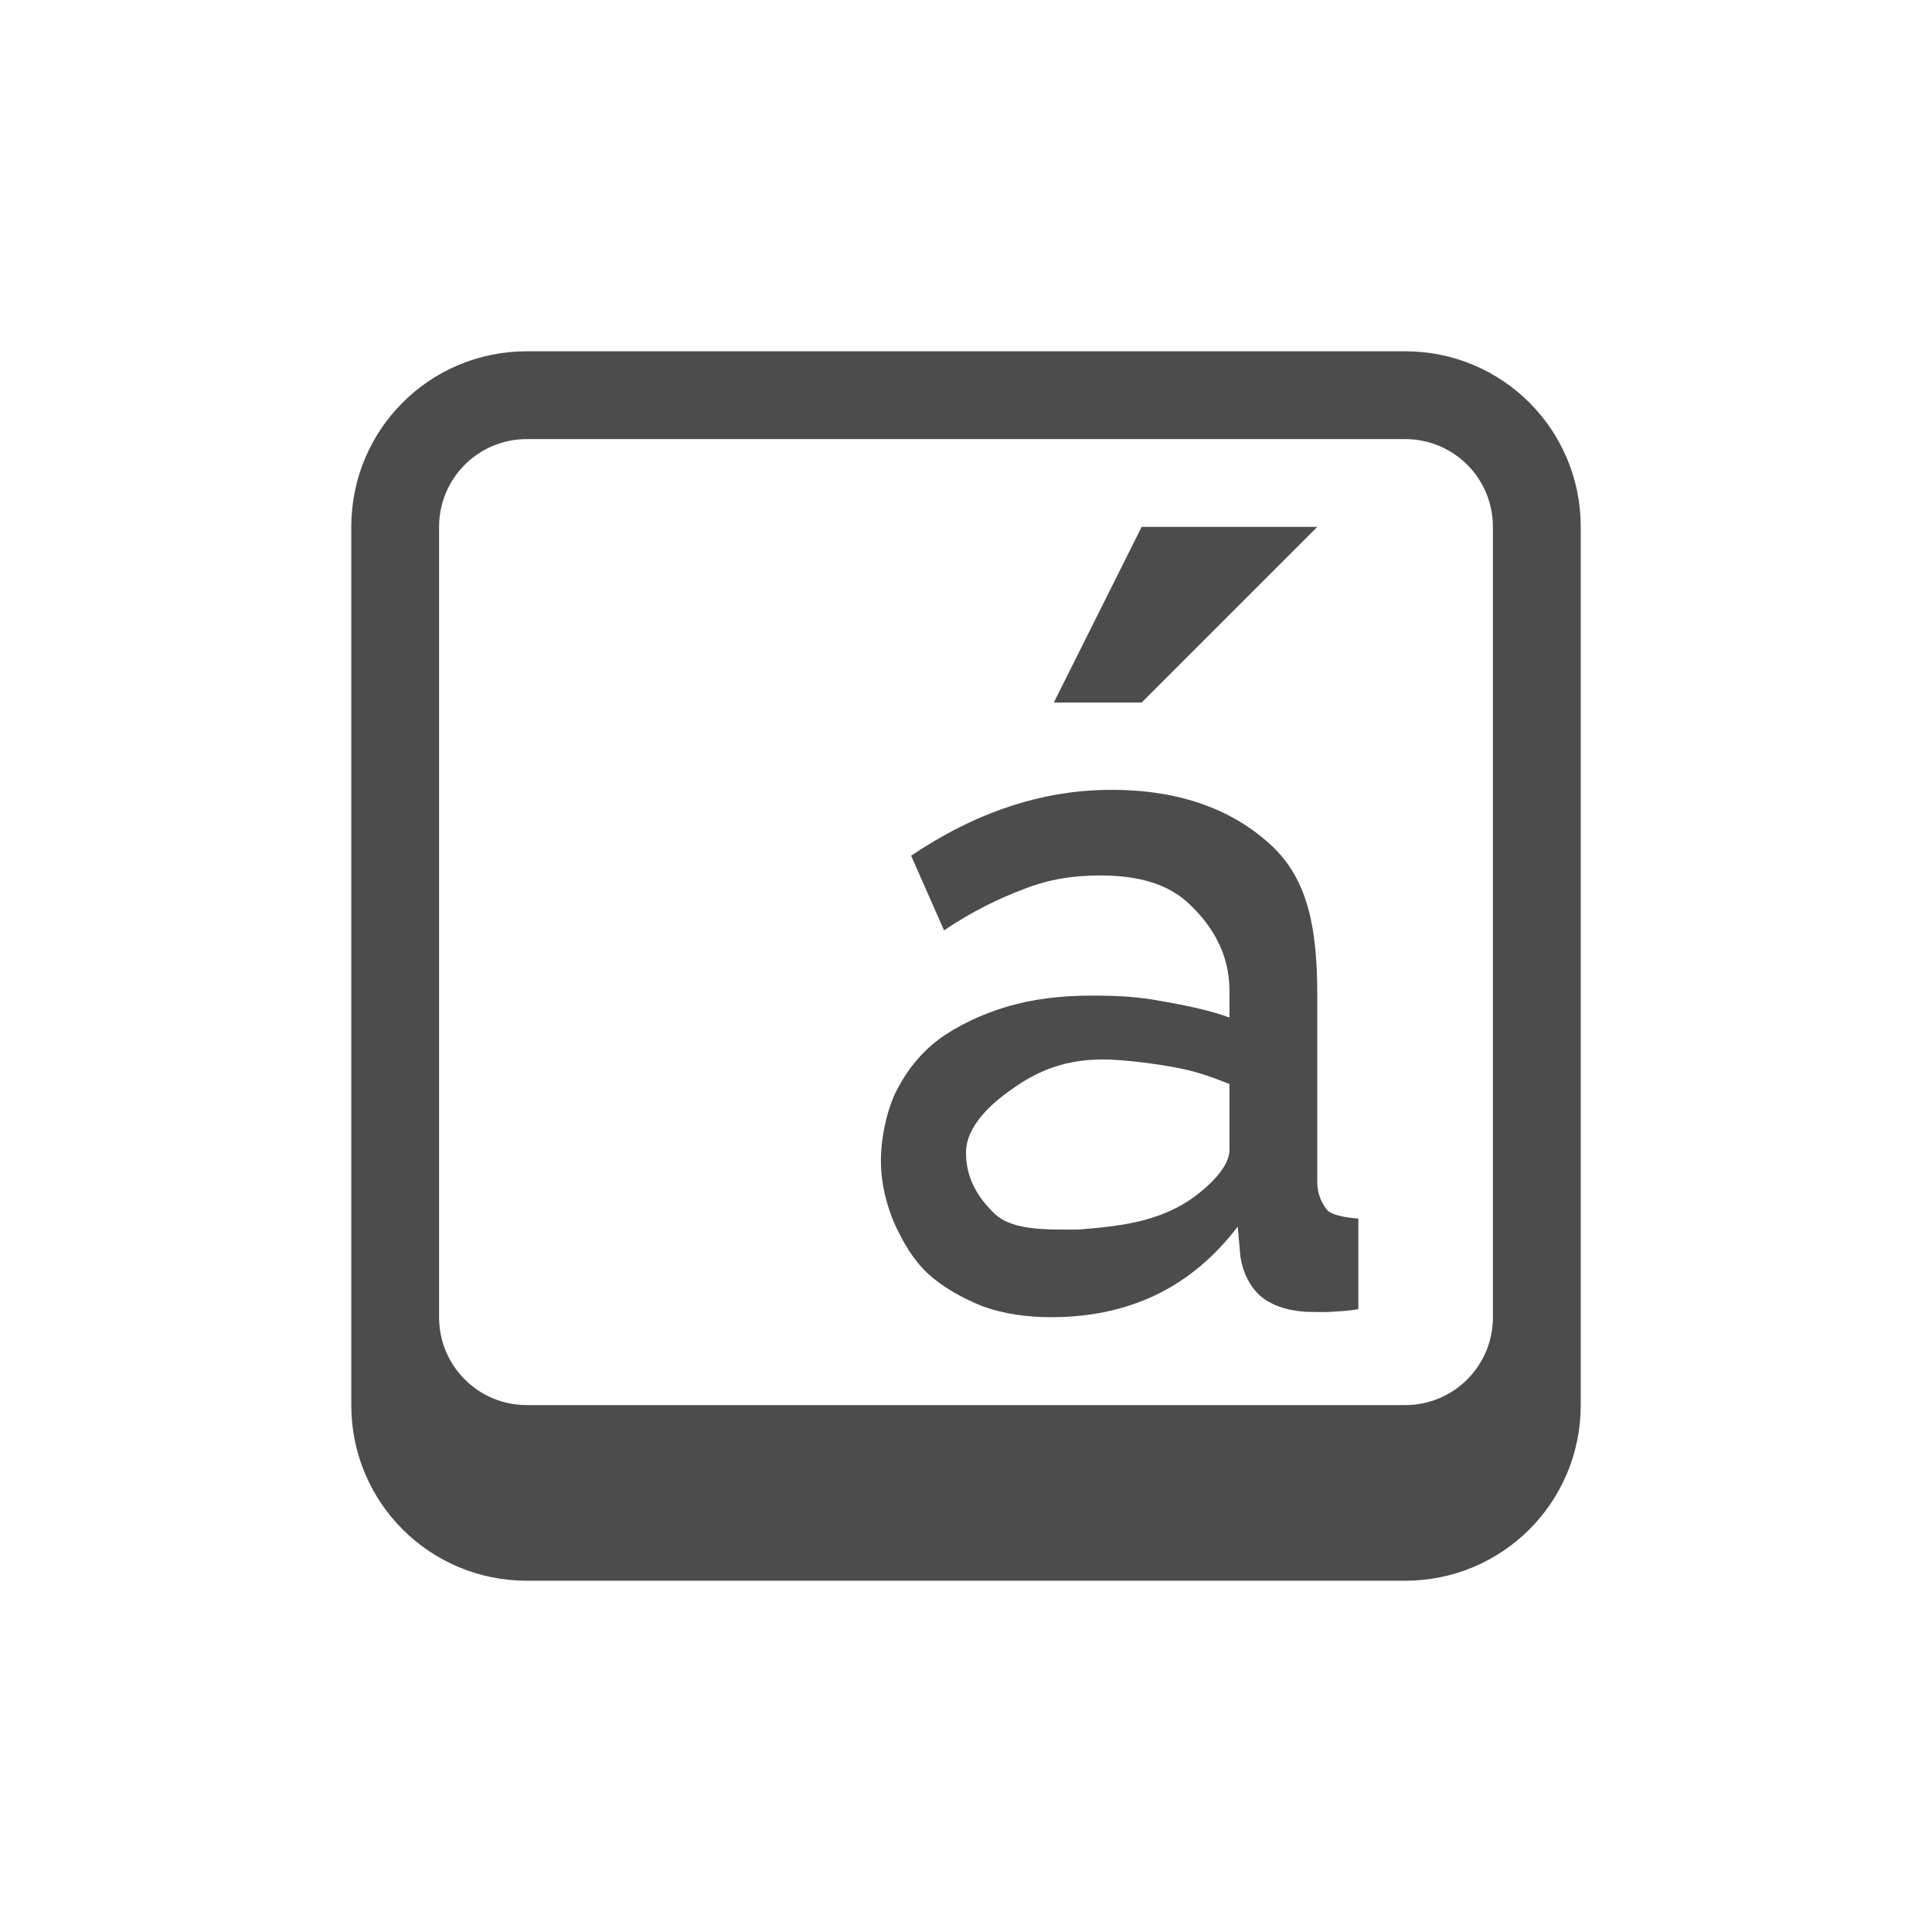 <?xml version="1.0" encoding="UTF-8" standalone="no"?>
<!-- Created with Inkscape (http://www.inkscape.org/) -->

<svg
   xmlns:dc="http://purl.org/dc/elements/1.1/"
   xmlns:cc="http://creativecommons.org/ns#"
   xmlns:rdf="http://www.w3.org/1999/02/22-rdf-syntax-ns#"
   xmlns:svg="http://www.w3.org/2000/svg"
   xmlns="http://www.w3.org/2000/svg"
   xmlns:xlink="http://www.w3.org/1999/xlink"
   xmlns:sodipodi="http://sodipodi.sourceforge.net/DTD/sodipodi-0.dtd"
   xmlns:inkscape="http://www.inkscape.org/namespaces/inkscape"
   version="1.1"
   width="22"
   height="22"
   id="svg3942"
   inkscape:version="0.91 r13725"
   sodipodi:docname="input-keyboard.svg">
  <sodipodi:namedview
     pagecolor="#4c4c4c"
     bordercolor="#666666"
     borderopacity="1"
     objecttolerance="10"
     gridtolerance="10"
     guidetolerance="10"
     inkscape:pageopacity="0"
     inkscape:pageshadow="2"
     inkscape:window-width="1535"
     inkscape:window-height="876"
     id="namedview10"
     showgrid="false"
     inkscape:zoom="10.727273"
     inkscape:cx="-4.940678"
     inkscape:cy="11"
     inkscape:window-x="65"
     inkscape:window-y="24"
     inkscape:window-maximized="1"
     inkscape:current-layer="svg3942" />
  <defs
     id="defs3944">
    <linearGradient
       x1="107.942"
       y1="11.286"
       x2="107.942"
       y2="34.753"
       id="linearGradient3839-1"
       xlink:href="#linearGradient3678-3"
       gradientUnits="userSpaceOnUse"
       gradientTransform="matrix(0.434,0,0,0.595,-34.566,-8.746)" />
    <linearGradient
       id="linearGradient3678-3">
      <stop
         id="stop3680-5"
         style="stop-color:#4c4c4c;stop-opacity:1"
         offset="0" />
      <stop
         id="stop3682-5"
         style="stop-color:#e6e6e6;stop-opacity:1"
         offset="1" />
    </linearGradient>
  </defs>
  <path
     d="M 6,4 C 4.892,4 4,4.892 4,6 l 0,10 c 0,1.108 0.892,2 2,2 l 10,0 c 1.108,0 2,-0.892 2,-2 L 18,6 C 18,4.892 17.108,4 16,4 Z m 0,1 10,0 c 0.554,0 1,0.446 1,1 l 0,9 c 0,0.554 -0.446,1 -1,1 L 6,16 C 5.446,16 5,15.554 5,15 L 5,6 C 5,5.446 5.446,5 6,5 Z m 7,1 -1,2 1,0 2,-2 z m -0.344,2.994 c -0.79,5.8e-6 -1.549,0.257 -2.281,0.75 l 0.375,0.85 c 0.312,-0.21 0.616,-0.36 0.906,-0.469 0.297,-0.116 0.57,-0.156 0.875,-0.156 0.45,5e-6 0.792,0.104 1.031,0.344 C 13.802,10.545 14,10.861 14,11.281 l 0,0.306 c -0.21,-0.08 -0.52,-0.144 -0.781,-0.188 -0.261,-0.051 -0.513,-0.062 -0.781,-0.062 -0.355,3e-6 -0.671,0.038 -0.969,0.125 -0.29,0.087 -0.564,0.215 -0.781,0.375 -0.21,0.16 -0.353,0.345 -0.469,0.562 -0.116,0.218 -0.188,0.55 -0.188,0.819 0,0.254 0.062,0.501 0.156,0.719 0.102,0.218 0.208,0.403 0.375,0.562 0.174,0.16 0.393,0.281 0.625,0.375 0.239,0.087 0.506,0.125 0.781,0.125 0.428,0 0.818,-0.076 1.188,-0.25 0.377,-0.181 0.684,-0.448 0.938,-0.781 L 14.125,14.312 c 0.029,0.181 0.103,0.329 0.219,0.438 0.123,0.109 0.299,0.173 0.531,0.188 0.08,0 0.187,0.007 0.281,0 0.101,-0.007 0.196,-0.009 0.312,-0.031 l 0,-1.031 C 15.345,13.868 15.166,13.839 15.115,13.781 15.064,13.723 15,13.607 15,13.469 l 0,-2.131 c 0,-0.747 -0.096,-1.32 -0.531,-1.719 -0.435,-0.399 -1.029,-0.625 -1.812,-0.625 z m -0.09,3.07 c 0.218,3e-6 0.608,0.05 0.833,0.094 C 13.631,12.202 13.797,12.264 14,12.344 l 0,0.75 c -4e-6,0.145 -0.129,0.307 -0.281,0.438 -0.427,0.379 -0.941,0.429 -1.438,0.469 -0.326,1e-6 -0.735,0.018 -0.945,-0.171 C 11.126,13.633 11,13.408 11,13.125 c -10e-7,-0.305 0.294,-0.569 0.562,-0.75 0.276,-0.189 0.576,-0.311 1.004,-0.311 z"
     inkscape:connector-curvature="0"
     id="rect2989"
     style="color:#000000;display:inline;overflow:visible;visibility:visible;fill:#4c4c4c;fill-opacity:1;fill-rule:nonzero;stroke:none;stroke-width:1;marker:none;enable-background:accumulate" />
</svg>

